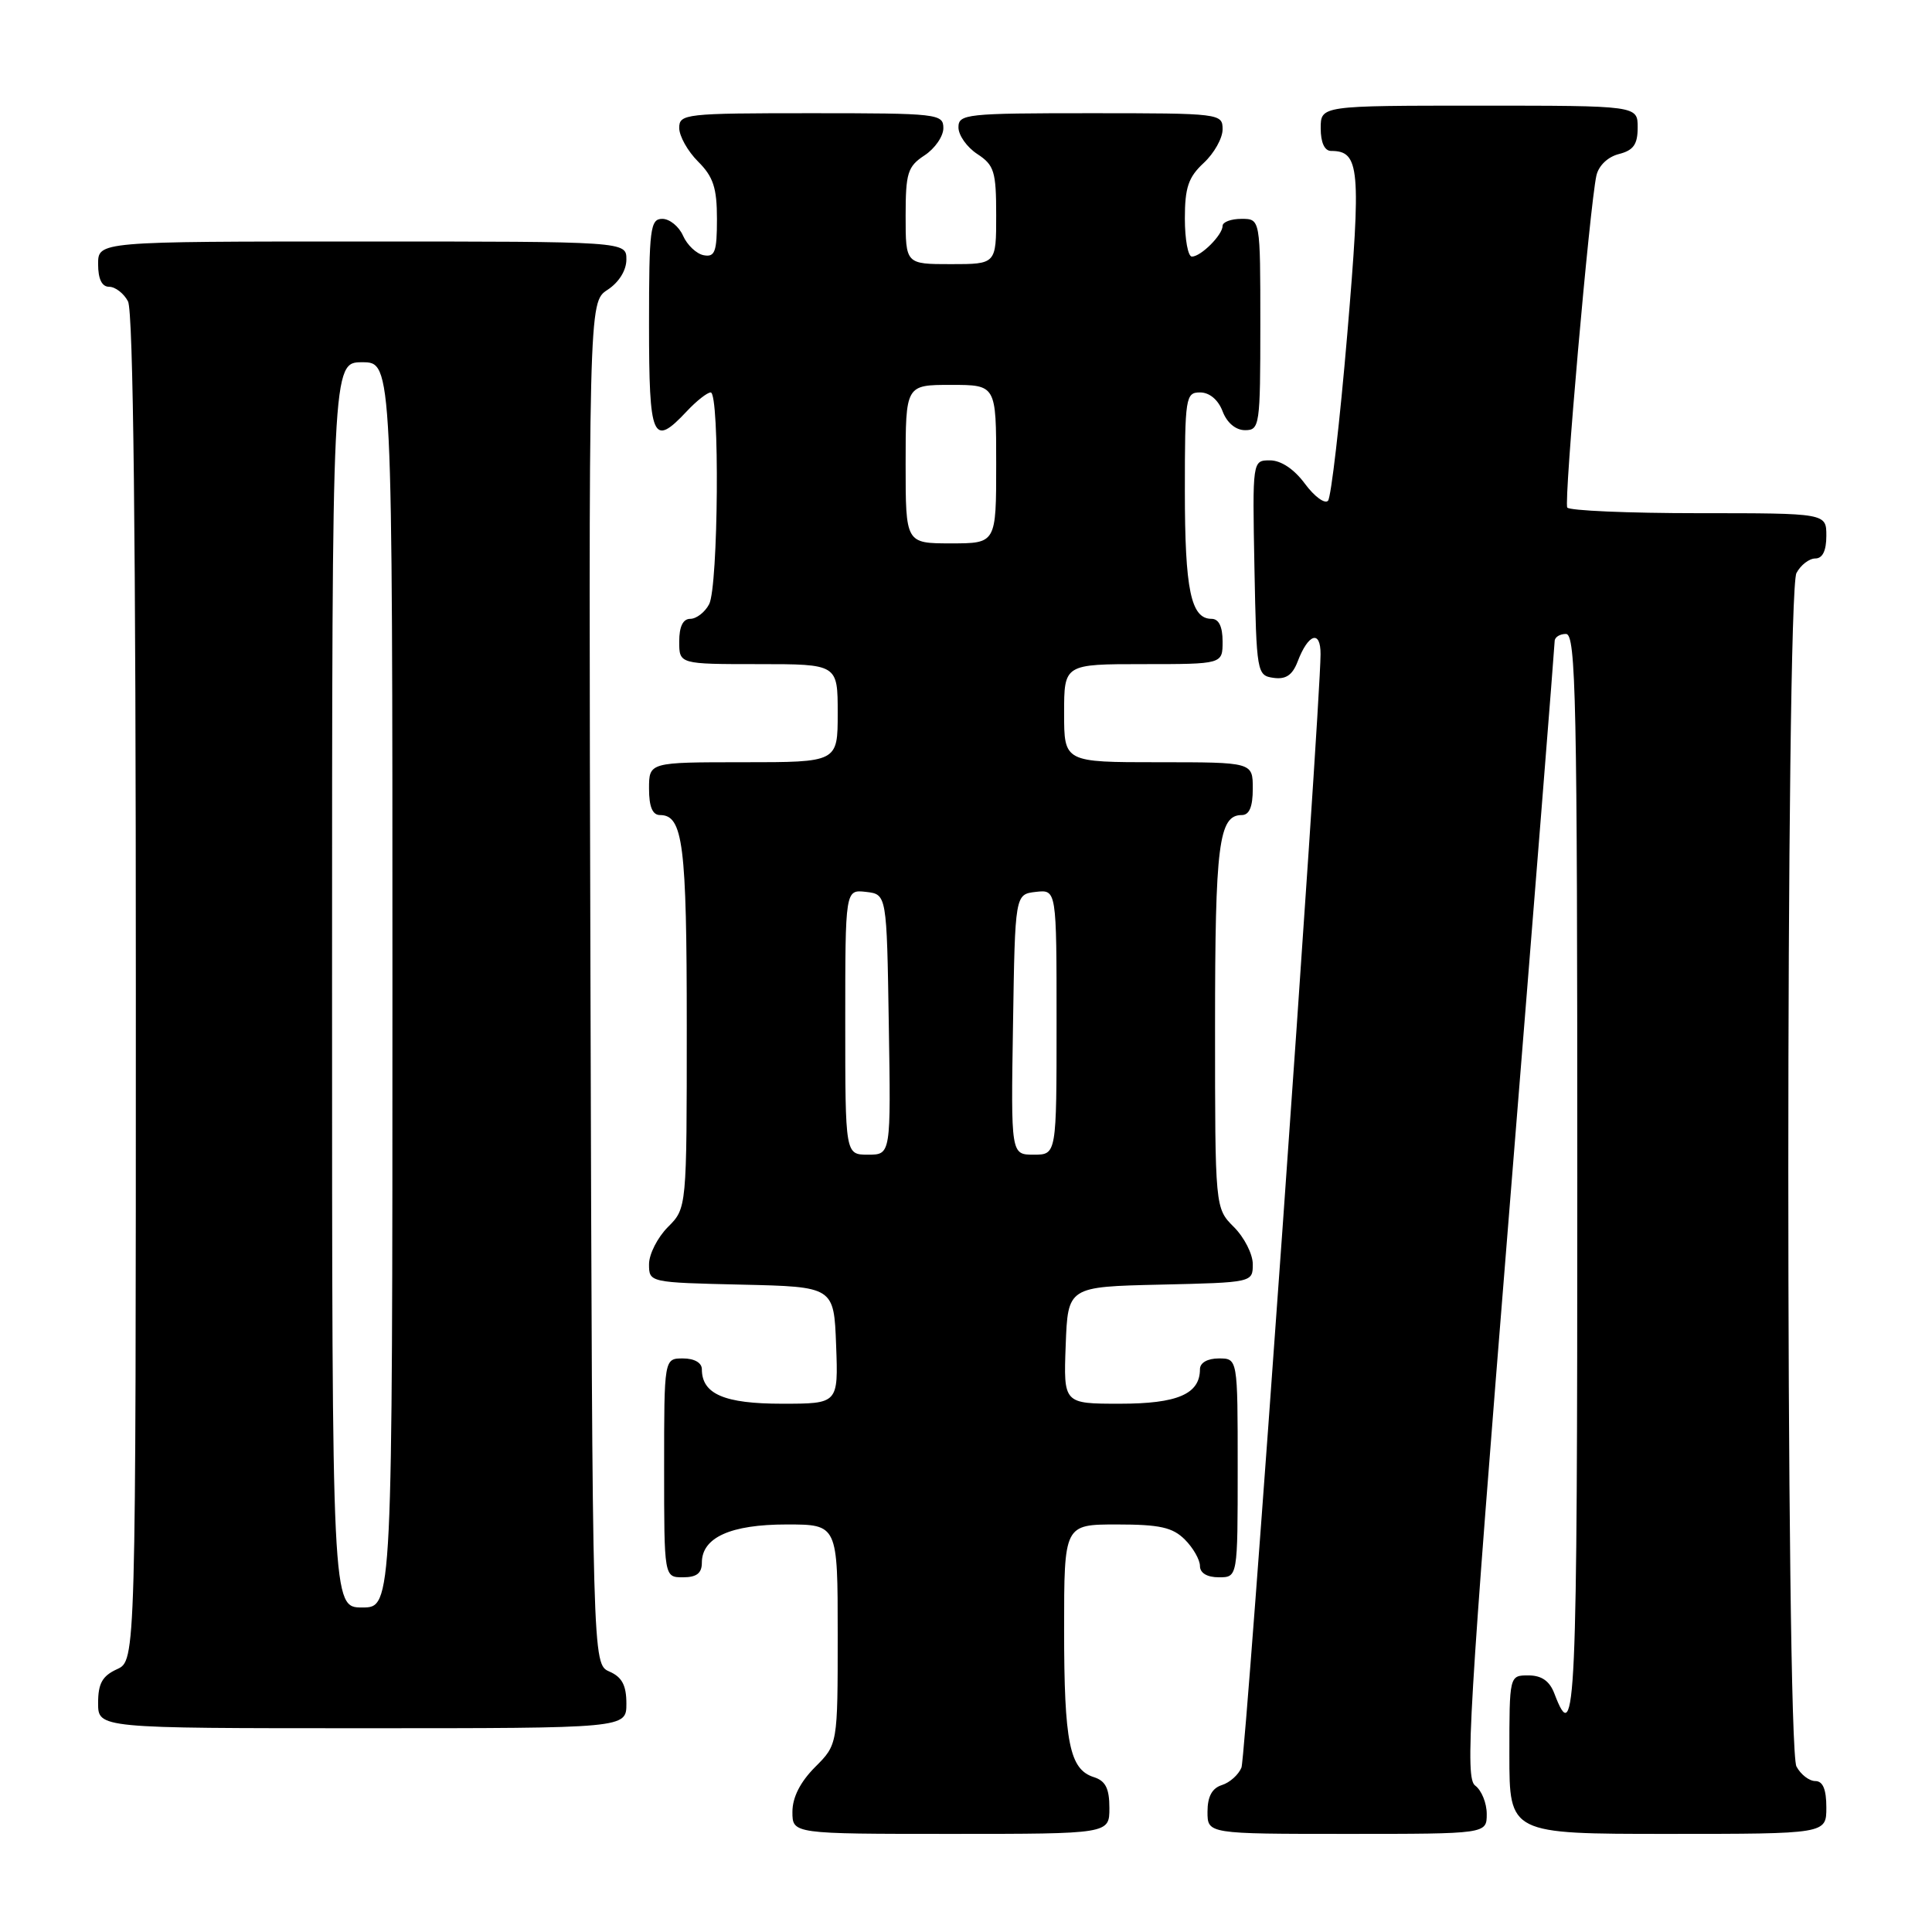 <?xml version="1.0" encoding="UTF-8" standalone="no"?>
<!DOCTYPE svg PUBLIC "-//W3C//DTD SVG 1.1//EN" "http://www.w3.org/Graphics/SVG/1.1/DTD/svg11.dtd" >
<svg xmlns="http://www.w3.org/2000/svg" xmlns:xlink="http://www.w3.org/1999/xlink" version="1.1" viewBox="0 0 256 256">
 <g >
 <path fill="currentColor"
d=" M 147.00 239.57 C 147.00 236.98 146.49 235.97 144.94 235.48 C 141.72 234.46 141.00 230.90 141.00 215.93 C 141.00 202.00 141.00 202.00 148.00 202.00 C 153.67 202.00 155.38 202.38 157.00 204.00 C 158.10 205.10 159.00 206.68 159.00 207.50 C 159.00 208.43 159.94 209.00 161.50 209.00 C 164.00 209.00 164.00 209.00 164.00 194.50 C 164.00 180.00 164.00 180.00 161.50 180.00 C 160.00 180.00 159.00 180.57 159.00 181.43 C 159.00 184.72 156.02 186.00 148.39 186.00 C 140.92 186.00 140.92 186.00 141.21 178.25 C 141.50 170.50 141.50 170.50 153.75 170.22 C 165.97 169.94 166.00 169.93 166.00 167.51 C 166.00 166.18 164.88 163.97 163.50 162.59 C 161.00 160.09 161.00 160.09 161.00 135.98 C 161.00 111.89 161.49 108.00 164.54 108.00 C 165.54 108.00 166.00 106.91 166.00 104.50 C 166.00 101.00 166.00 101.00 153.50 101.00 C 141.00 101.00 141.00 101.00 141.00 94.50 C 141.00 88.00 141.00 88.00 151.50 88.00 C 162.00 88.00 162.00 88.00 162.00 85.00 C 162.00 83.03 161.50 82.00 160.54 82.00 C 157.80 82.00 157.00 78.16 157.00 65.07 C 157.00 52.61 157.10 52.00 159.02 52.00 C 160.26 52.00 161.42 52.97 162.00 54.50 C 162.58 56.03 163.74 57.00 164.98 57.00 C 166.91 57.00 167.00 56.39 167.00 43.00 C 167.00 29.00 167.00 29.00 164.50 29.00 C 163.12 29.00 162.00 29.42 162.00 29.93 C 162.00 31.13 159.13 34.00 157.93 34.00 C 157.42 34.00 157.00 31.73 157.00 28.95 C 157.00 24.85 157.47 23.47 159.50 21.59 C 160.88 20.31 162.00 18.31 162.00 17.14 C 162.00 15.04 161.70 15.00 144.50 15.00 C 128.02 15.00 127.00 15.11 127.00 16.88 C 127.00 17.92 128.12 19.51 129.50 20.41 C 131.74 21.88 132.00 22.72 132.00 28.52 C 132.00 35.00 132.00 35.00 126.00 35.00 C 120.00 35.00 120.00 35.00 120.00 28.62 C 120.00 22.91 120.27 22.06 122.50 20.59 C 123.88 19.69 125.00 18.06 125.00 16.98 C 125.00 15.08 124.27 15.00 107.50 15.00 C 90.80 15.00 90.00 15.09 90.00 16.95 C 90.00 18.03 91.12 20.03 92.50 21.41 C 94.52 23.42 95.00 24.90 95.00 29.03 C 95.00 33.36 94.73 34.10 93.25 33.82 C 92.29 33.64 91.06 32.48 90.51 31.24 C 89.97 30.01 88.73 29.00 87.76 29.00 C 86.16 29.00 86.00 30.29 86.00 43.00 C 86.00 58.22 86.48 59.32 91.00 54.50 C 92.29 53.12 93.72 52.00 94.17 52.00 C 95.38 52.00 95.19 77.78 93.96 80.07 C 93.40 81.13 92.27 82.00 91.46 82.00 C 90.50 82.00 90.00 83.03 90.00 85.00 C 90.00 88.00 90.00 88.00 100.50 88.00 C 111.00 88.00 111.00 88.00 111.00 94.50 C 111.00 101.00 111.00 101.00 98.50 101.00 C 86.00 101.00 86.00 101.00 86.00 104.50 C 86.00 106.91 86.46 108.00 87.46 108.00 C 90.51 108.00 91.00 111.89 91.00 135.98 C 91.00 160.09 91.00 160.09 88.50 162.59 C 87.13 163.97 86.00 166.18 86.00 167.51 C 86.00 169.93 86.03 169.94 98.25 170.22 C 110.50 170.50 110.50 170.50 110.79 178.25 C 111.08 186.00 111.08 186.00 103.61 186.00 C 95.98 186.00 93.00 184.72 93.00 181.43 C 93.00 180.57 92.00 180.00 90.50 180.00 C 88.00 180.00 88.00 180.00 88.00 194.50 C 88.00 209.00 88.00 209.00 90.50 209.00 C 92.31 209.00 93.00 208.46 93.00 207.06 C 93.00 203.72 96.82 202.00 104.22 202.00 C 111.00 202.00 111.00 202.00 111.00 216.58 C 111.00 231.15 111.00 231.15 108.00 234.15 C 106.04 236.12 105.00 238.16 105.00 240.08 C 105.00 243.00 105.00 243.00 126.00 243.00 C 147.00 243.00 147.00 243.00 147.00 239.57 Z  M 197.00 240.36 C 197.00 238.91 196.31 237.22 195.47 236.60 C 194.11 235.61 194.60 227.32 199.97 160.70 C 203.29 119.58 206.00 85.49 206.00 84.96 C 206.00 84.43 206.68 84.00 207.50 84.00 C 208.82 84.00 209.00 92.67 209.00 156.06 C 209.00 227.03 208.79 231.83 205.96 224.40 C 205.33 222.74 204.27 222.00 202.52 222.00 C 200.00 222.00 200.00 222.00 200.00 232.50 C 200.00 243.00 200.00 243.00 221.00 243.00 C 242.00 243.00 242.00 243.00 242.00 239.50 C 242.00 237.09 241.54 236.00 240.54 236.00 C 239.73 236.00 238.60 235.13 238.04 234.07 C 236.60 231.39 236.60 78.61 238.04 75.93 C 238.60 74.87 239.73 74.00 240.54 74.00 C 241.50 74.00 242.00 72.97 242.00 71.00 C 242.00 68.00 242.00 68.00 225.06 68.00 C 215.74 68.00 207.91 67.66 207.67 67.25 C 207.20 66.48 210.65 27.25 211.53 23.27 C 211.83 21.94 213.05 20.78 214.52 20.41 C 216.44 19.92 217.00 19.14 217.00 16.89 C 217.00 14.00 217.00 14.00 196.00 14.00 C 175.00 14.00 175.00 14.00 175.00 17.00 C 175.00 18.88 175.51 20.00 176.38 20.00 C 180.18 20.00 180.38 22.29 178.52 44.29 C 177.53 55.96 176.38 65.88 175.97 66.35 C 175.55 66.81 174.17 65.80 172.91 64.10 C 171.49 62.17 169.74 61.00 168.28 61.00 C 165.95 61.00 165.95 61.00 166.22 75.25 C 166.49 89.17 166.55 89.51 168.75 89.82 C 170.38 90.05 171.25 89.46 171.94 87.67 C 173.35 83.95 175.00 83.42 174.98 86.69 C 174.94 94.21 165.09 232.73 164.50 234.21 C 164.12 235.15 162.96 236.20 161.91 236.53 C 160.60 236.94 160.00 238.06 160.00 240.07 C 160.00 243.00 160.00 243.00 178.50 243.00 C 197.00 243.00 197.00 243.00 197.00 240.36 Z  M 83.00 225.74 C 83.00 223.31 82.42 222.22 80.75 221.49 C 78.50 220.50 78.50 220.50 78.24 130.28 C 77.99 40.05 77.99 40.05 80.49 38.41 C 82.01 37.42 83.00 35.83 83.00 34.38 C 83.00 32.00 83.00 32.00 48.00 32.00 C 13.00 32.00 13.00 32.00 13.00 35.00 C 13.00 36.97 13.50 38.00 14.46 38.00 C 15.27 38.00 16.40 38.87 16.96 39.93 C 17.66 41.23 18.00 71.46 18.00 130.96 C 18.00 220.04 18.00 220.04 15.50 221.18 C 13.56 222.07 13.00 223.07 13.00 225.66 C 13.00 229.00 13.00 229.00 48.00 229.00 C 83.00 229.00 83.00 229.00 83.00 225.74 Z  M 112.00 135.43 C 112.00 117.87 112.00 117.87 114.75 118.18 C 117.50 118.50 117.50 118.50 117.77 135.75 C 118.05 153.00 118.05 153.00 115.02 153.00 C 112.00 153.00 112.00 153.00 112.00 135.43 Z  M 134.23 135.75 C 134.50 118.50 134.50 118.50 137.25 118.18 C 140.00 117.87 140.00 117.87 140.00 135.43 C 140.00 153.00 140.00 153.00 136.98 153.00 C 133.95 153.00 133.95 153.00 134.23 135.75 Z  M 120.00 61.50 C 120.00 51.00 120.00 51.00 126.00 51.00 C 132.00 51.00 132.00 51.00 132.00 61.50 C 132.00 72.00 132.00 72.00 126.00 72.00 C 120.00 72.00 120.00 72.00 120.00 61.50 Z  M 44.00 130.50 C 44.00 48.00 44.00 48.00 48.00 48.00 C 52.00 48.00 52.00 48.00 52.00 130.50 C 52.00 213.00 52.00 213.00 48.00 213.00 C 44.00 213.00 44.00 213.00 44.00 130.50 Z "/>
</g>
</svg>